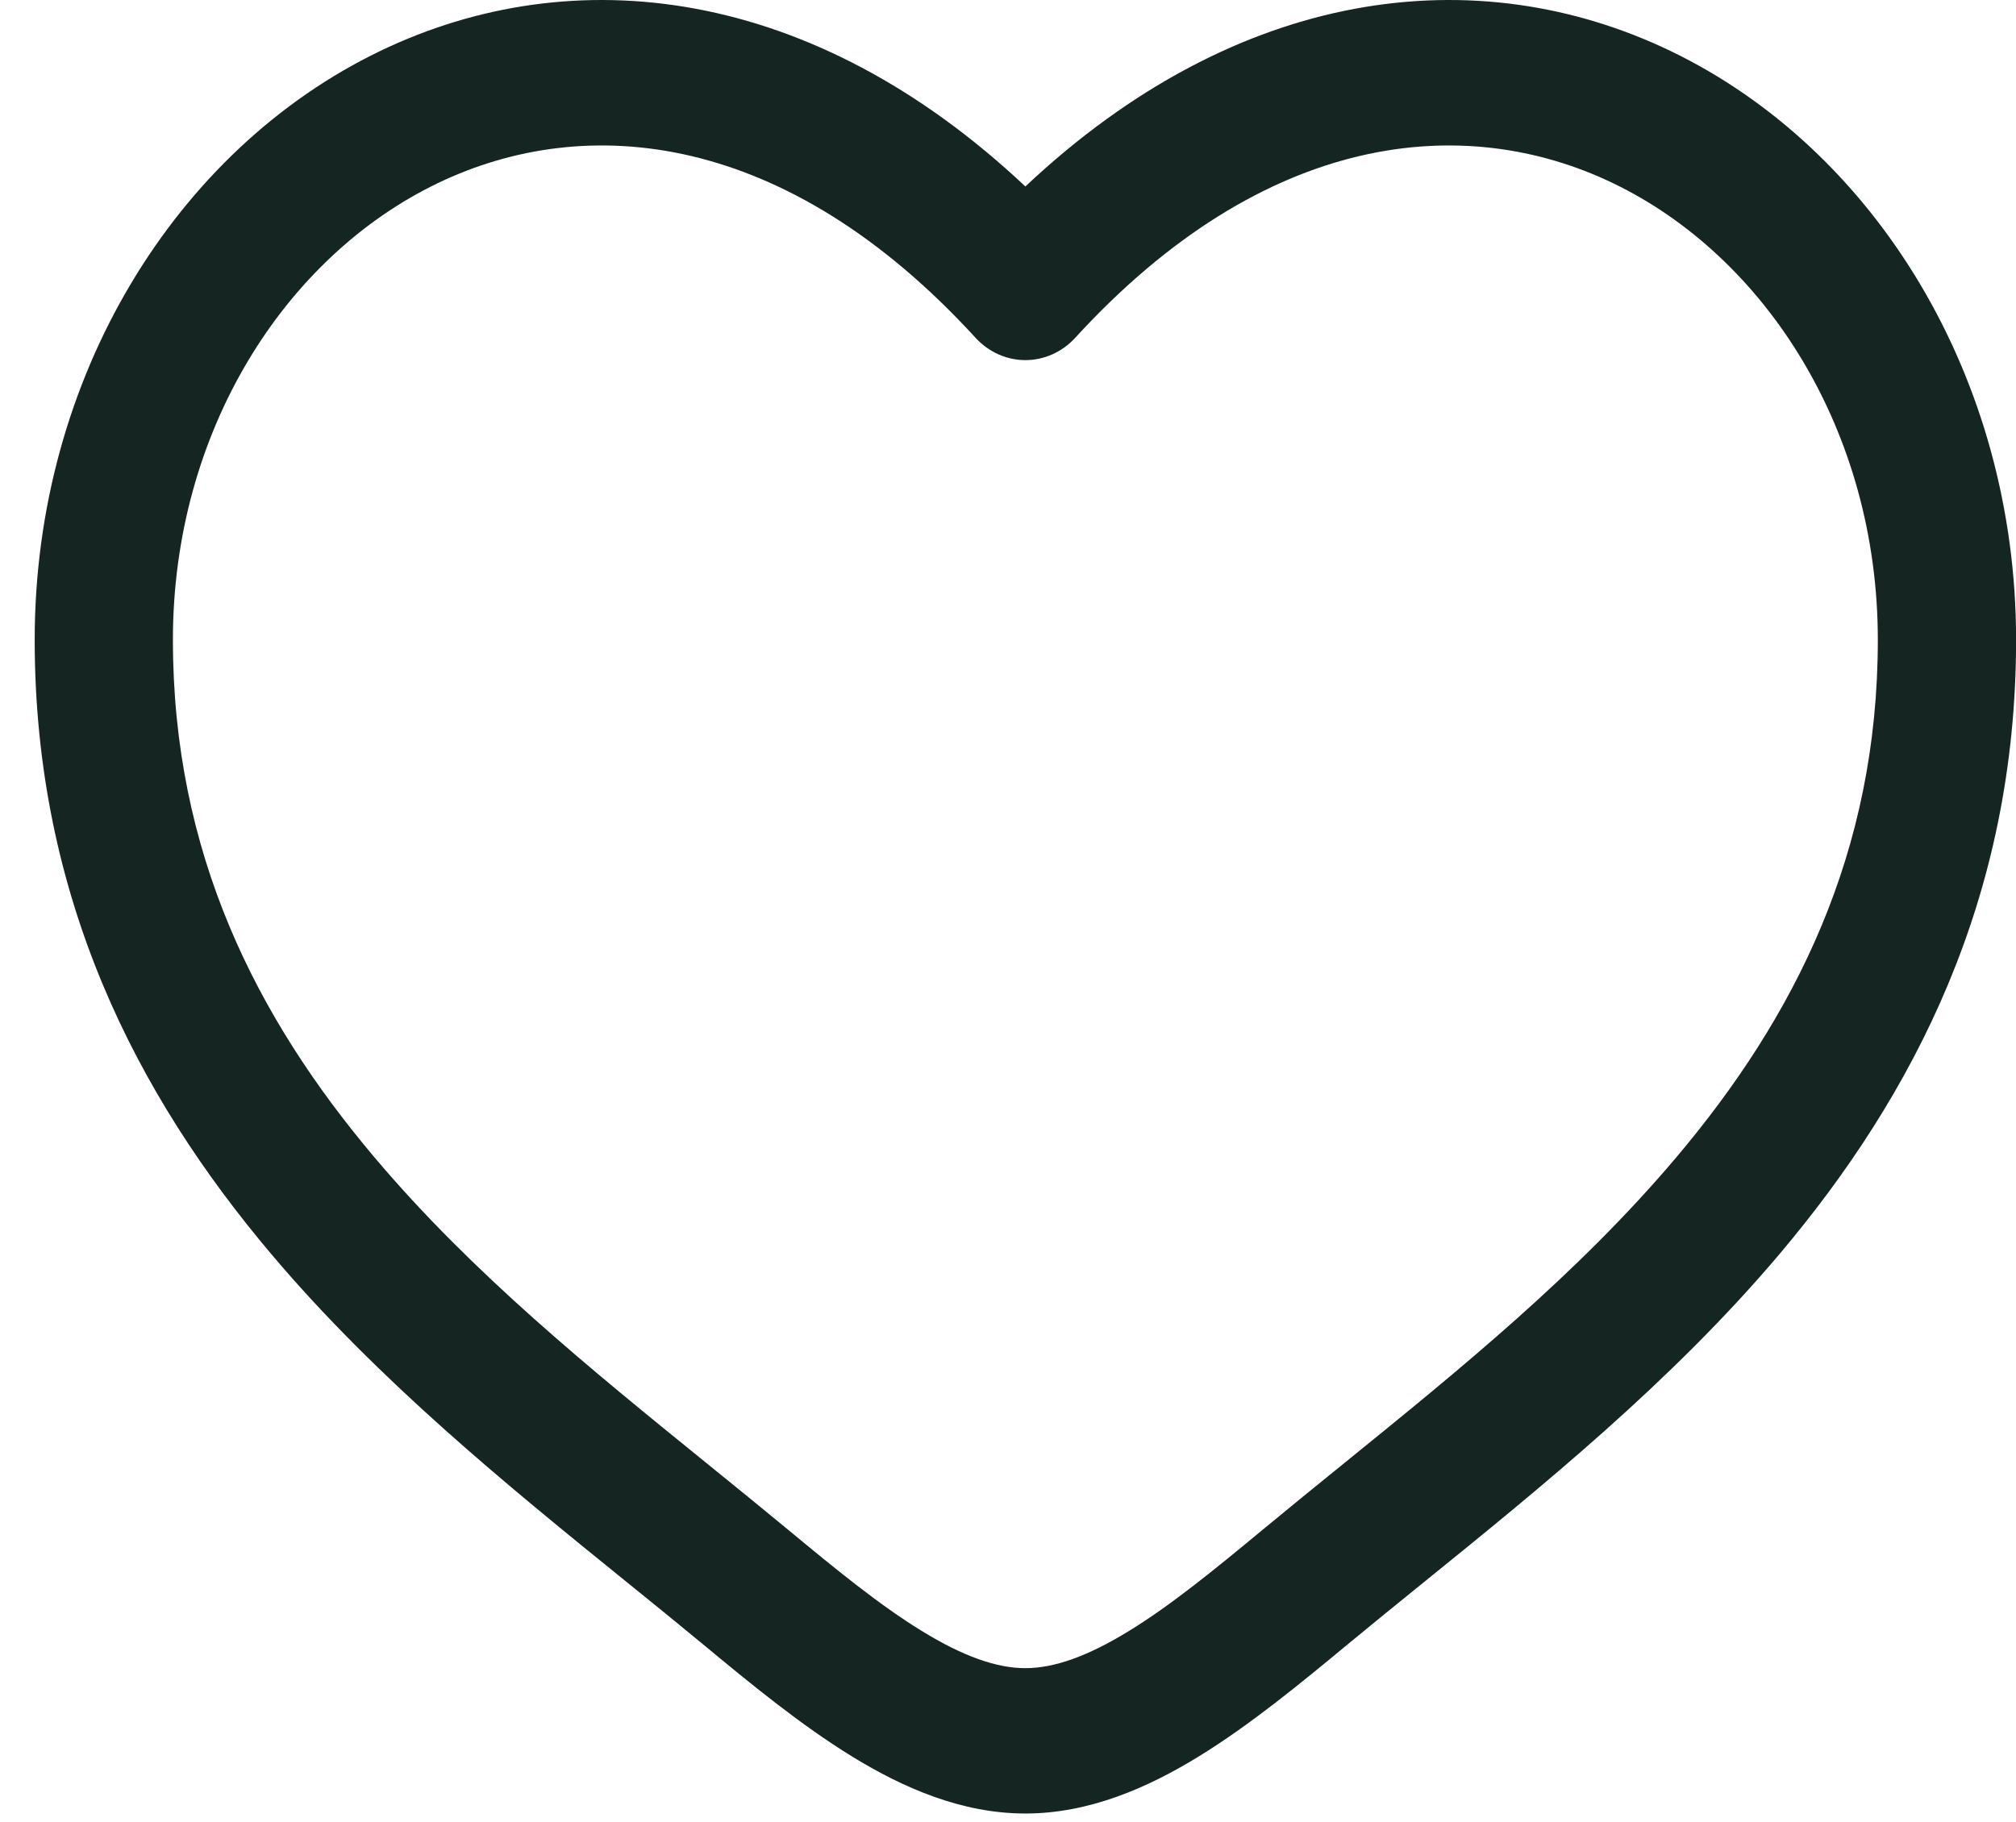 <svg width="52" height="47" viewBox="0 0 52 47" fill="none" xmlns="http://www.w3.org/2000/svg">
<path fill-rule="evenodd" clip-rule="evenodd" d="M11.293 4.725C7.349 6.621 4.46 11.13 4.46 16.507C4.46 22.001 6.598 26.235 9.662 29.864C12.187 32.855 15.245 35.333 18.226 37.751C18.934 38.325 19.638 38.896 20.33 39.469C21.58 40.506 22.695 41.416 23.771 42.076C24.846 42.738 25.712 43.039 26.448 43.039C27.184 43.039 28.05 42.738 29.126 42.076C30.201 41.416 31.316 40.506 32.567 39.469C33.258 38.896 33.962 38.325 34.67 37.751C37.652 35.333 40.709 32.855 43.234 29.864C46.299 26.235 48.436 22.001 48.436 16.507C48.436 11.13 45.547 6.621 41.604 4.725C37.772 2.883 32.625 3.371 27.733 8.716C27.397 9.083 26.933 9.291 26.448 9.291C25.963 9.291 25.5 9.083 25.164 8.716C20.272 3.371 15.124 2.883 11.293 4.725ZM26.448 4.811C20.952 -0.36 14.798 -1.083 9.81 1.314C4.543 3.847 0.895 9.727 0.895 16.507C0.895 23.171 3.534 28.255 6.996 32.354C9.768 35.637 13.161 38.384 16.157 40.811C16.837 41.361 17.496 41.895 18.122 42.414C19.34 43.424 20.647 44.5 21.972 45.314C23.296 46.128 24.807 46.789 26.448 46.789C28.089 46.789 29.601 46.128 30.925 45.314C32.249 44.5 33.556 43.424 34.774 42.414C35.401 41.895 36.06 41.361 36.739 40.811C39.736 38.384 43.129 35.637 45.901 32.354C49.362 28.255 52.002 23.171 52.002 16.507C52.002 9.727 48.354 3.847 43.086 1.314C38.098 -1.083 31.944 -0.36 26.448 4.811Z" fill="#152522"/>
</svg>
